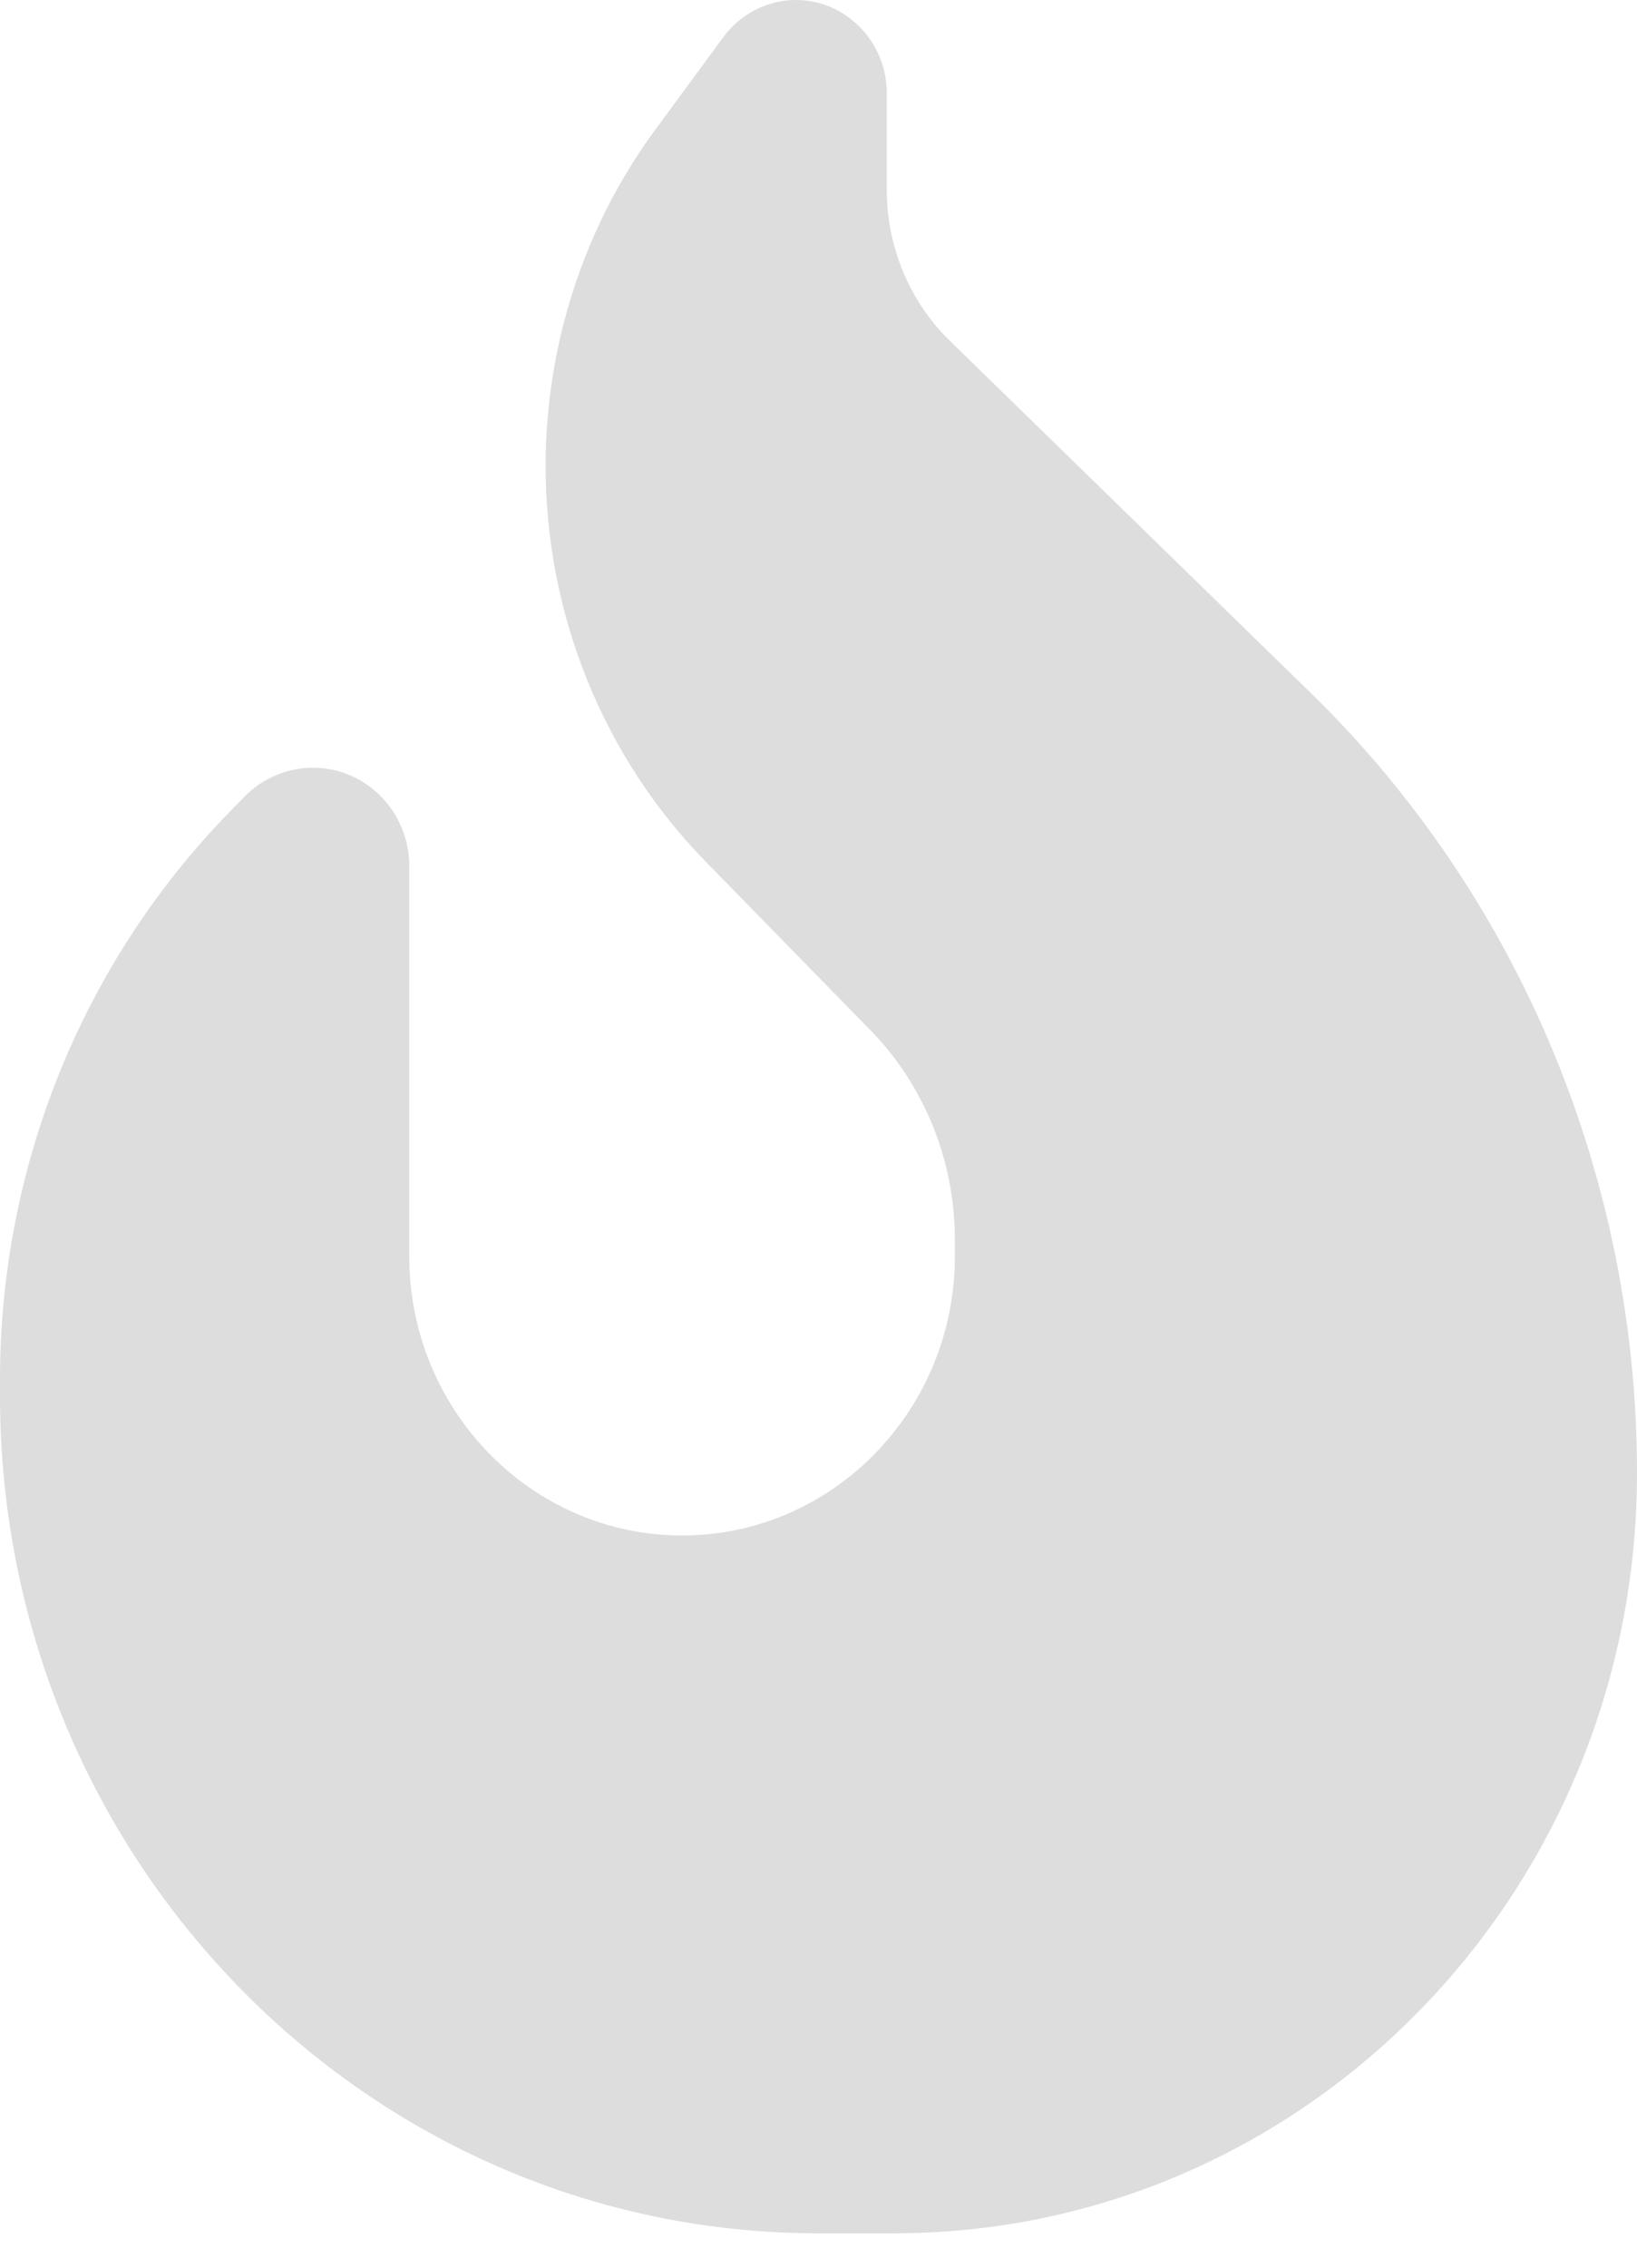<svg width="13" height="18" viewBox="0 0 13 18" fill="none" xmlns="http://www.w3.org/2000/svg">
<path d="M5.2 1.035L5.742 0.298C5.877 0.111 6.094 0 6.321 0C6.717 0 7.042 0.332 7.042 0.737V1.506C7.042 1.96 7.224 2.396 7.546 2.708L10.414 5.505C12.066 7.119 13 9.355 13 11.692C13 15.027 10.359 17.727 7.099 17.727H6.5C2.911 17.727 0 14.75 0 11.079V10.948C0 9.258 0.657 7.638 1.825 6.443L1.943 6.322C2.085 6.177 2.282 6.094 2.485 6.094C2.908 6.094 3.25 6.443 3.25 6.876V9.972C3.25 11.194 4.222 12.188 5.417 12.188C6.612 12.188 7.583 11.194 7.583 9.972V9.837C7.583 9.213 7.34 8.614 6.91 8.175L5.603 6.838C4.79 6.007 4.333 4.875 4.333 3.698C4.333 2.739 4.638 1.8 5.2 1.035Z" fill="#DDDDDD"/>
</svg>
